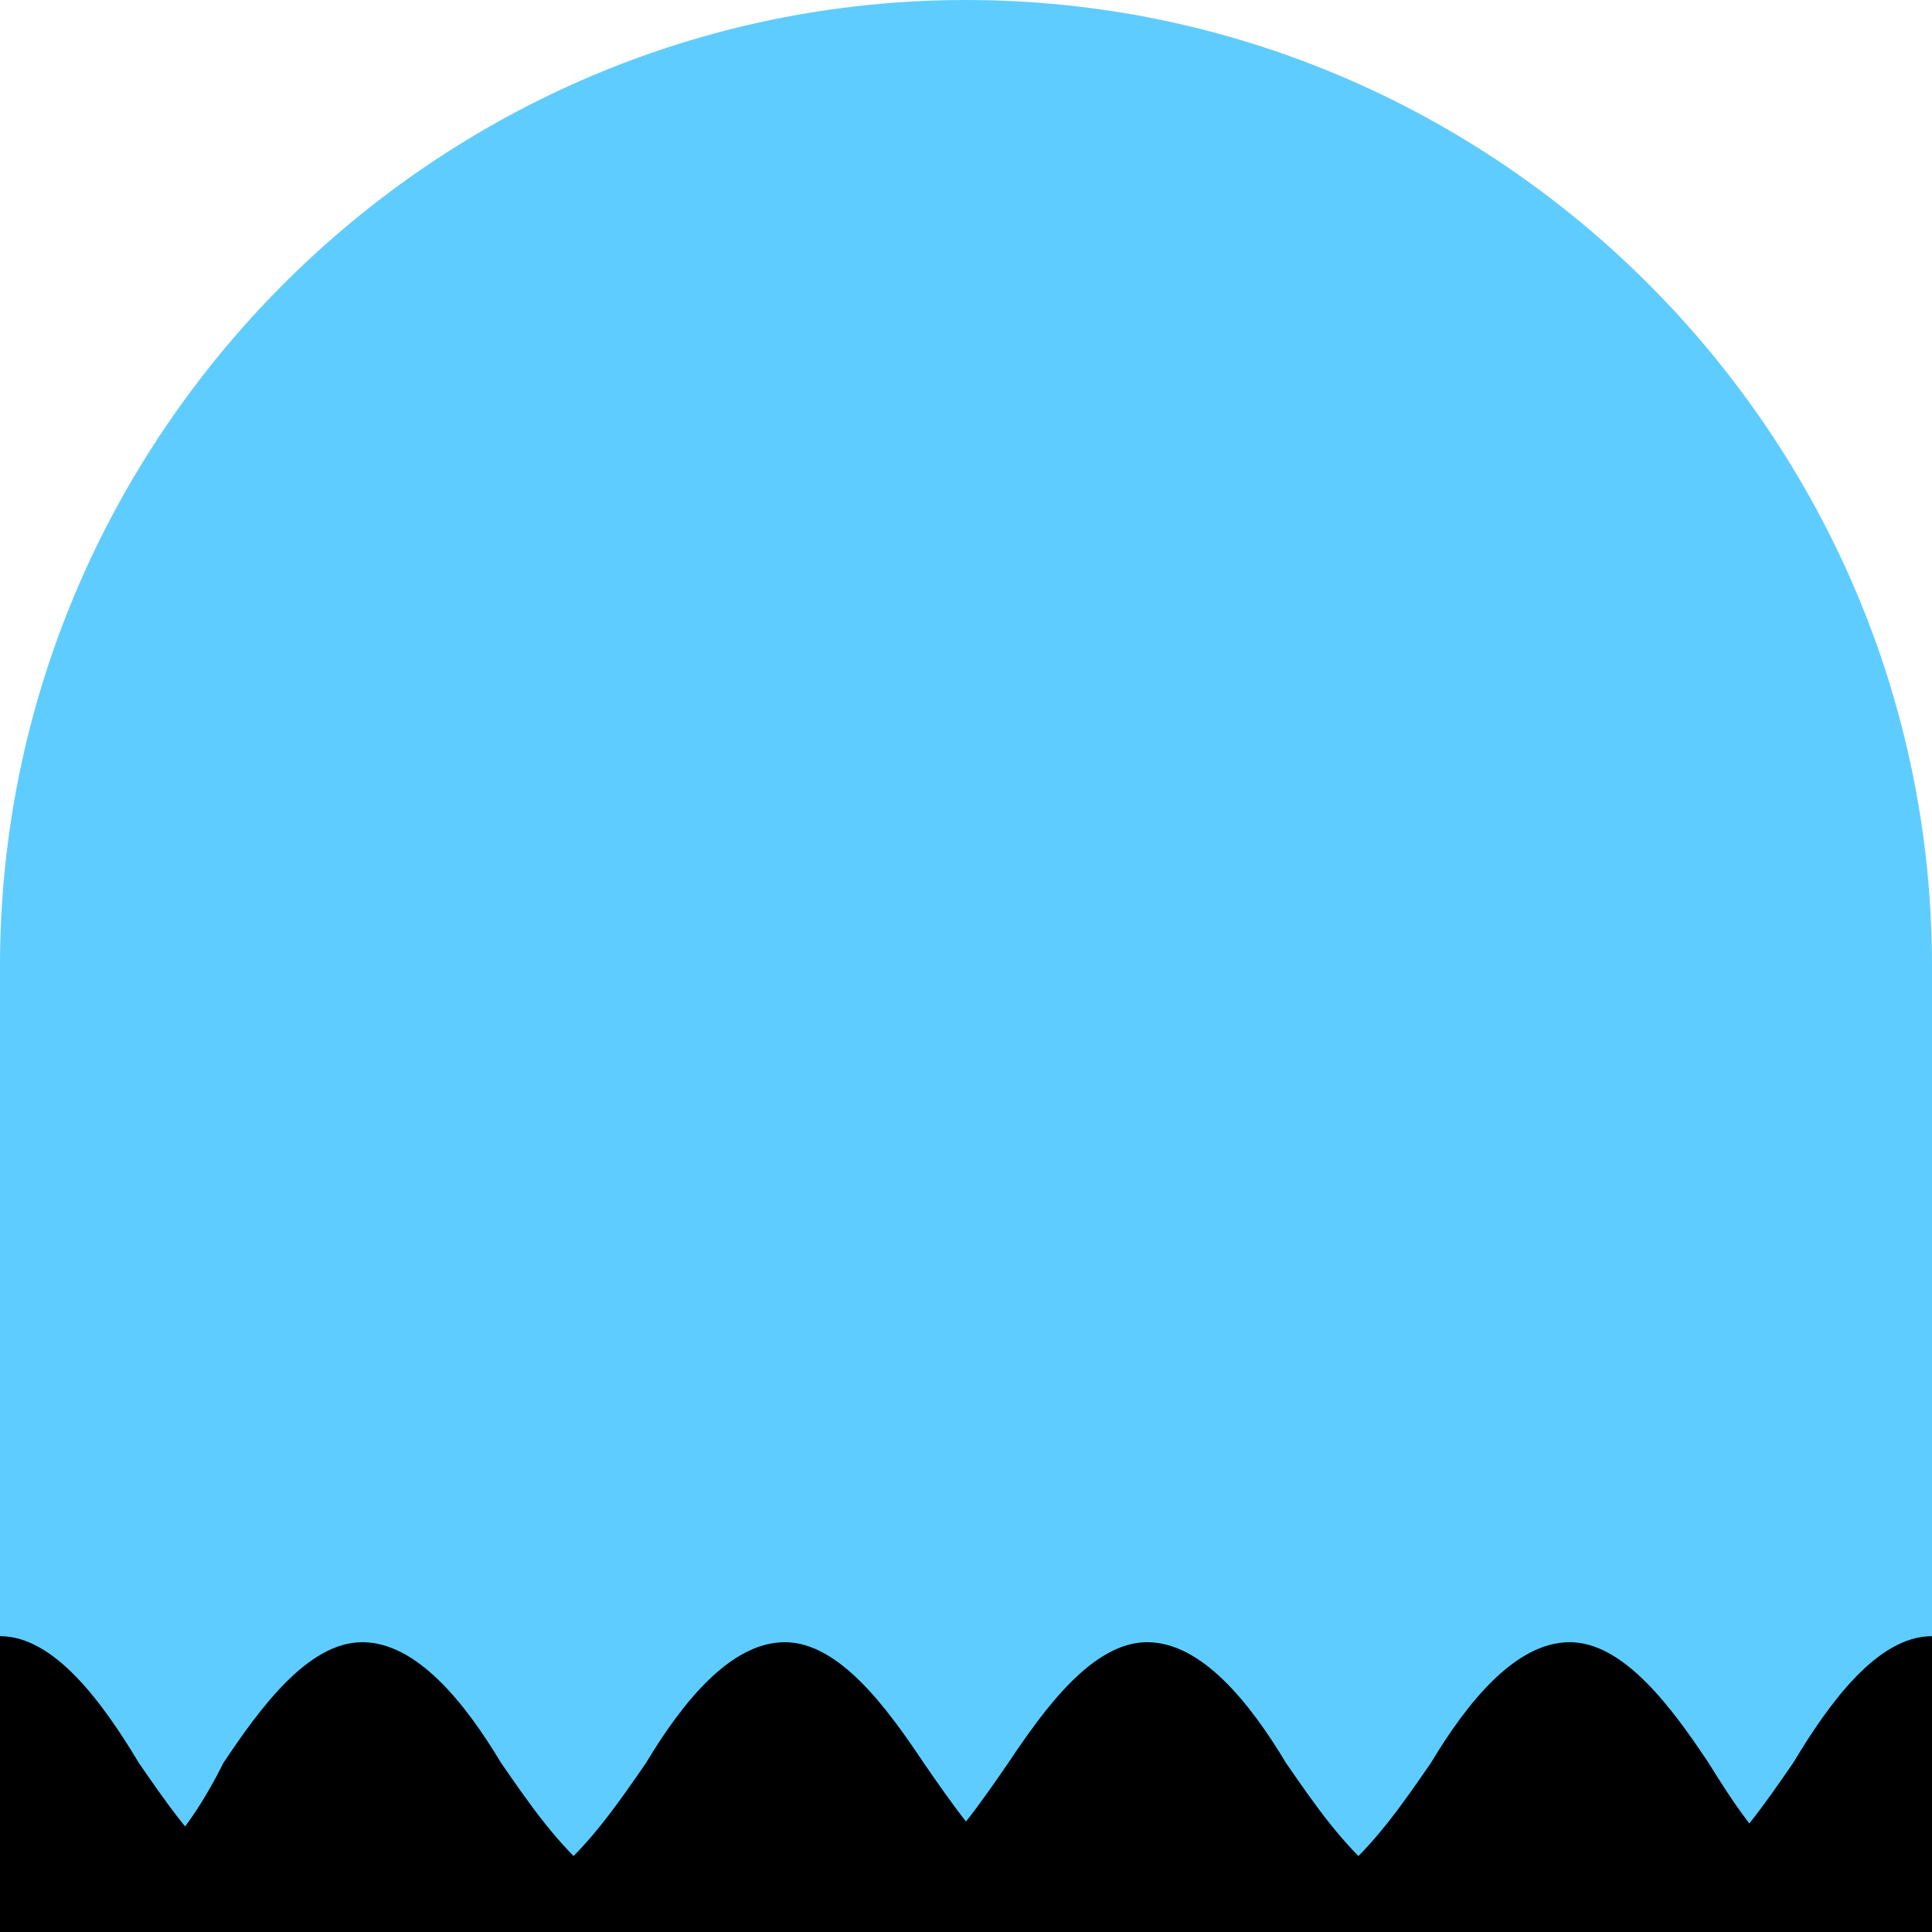 <?xml version="1.0" encoding="utf-8"?>
<!-- Generator: Adobe Illustrator 24.3.0, SVG Export Plug-In . SVG Version: 6.00 Build 0)  -->
<svg version="1.1" xmlns="http://www.w3.org/2000/svg" xmlns:xlink="http://www.w3.org/1999/xlink" x="0px" y="0px"
	 viewBox="0 0 32 32" style="enable-background:new 0 0 32 32;" xml:space="preserve">
<style type="text/css">
	.st0{fill:#5FCCFF;}
</style>
<g id="Layer_7">
</g>
<g id="Layer_3">
	<path class="st0" d="M32,32H0V16C0,7.2,7.2,0,16,0h0c8.8,0,16,7.2,16,16V32z"/>
</g>
<g id="Layer_8">
	<g>
		<path d="M29.7,29.2c-0.9,1.3-1.9,2.8-4.2,2.8s-3.3-1.5-4.2-2.8c-0.6-1-1.4-2-2.3-2c-0.9,0-1.7,1.1-2.3,2c-0.9,1.3-1.9,2.8-4.2,2.8
			c-2.3,0-3.3-1.5-4.2-2.8c-0.6-1-1.4-2-2.3-2c-0.9,0-1.7,1.1-2.3,2C3.1,30.4,2.1,31.8,0,32v0h32v-4.9
			C31.1,27.1,30.3,28.2,29.7,29.2z"/>
				<animate attributeName="opacity"
             values="1;0;1" dur=".7s"
             repeatCount="indefinite"/>
	</g>
</g>
<g id="Layer_4">
	<g>
		<path d="M2.3,29.2C3.2,30.5,4.2,32,6.5,32s3.3-1.5,4.2-2.8c0.6-1,1.4-2,2.3-2c0.9,0,1.7,1.1,2.3,2c0.9,1.3,1.9,2.8,4.2,2.8
			c2.3,0,3.3-1.5,4.2-2.8c0.6-1,1.4-2,2.3-2c0.9,0,1.7,1.1,2.3,2c0.8,1.3,1.8,2.7,3.9,2.8v0H0l0-4.9C0.9,27.1,1.7,28.2,2.3,29.2z"/>
				<animate attributeName="opacity"
             values="0;1;0" dur=".7s"
             repeatCount="indefinite"/>
	</g>
</g>
</svg>
